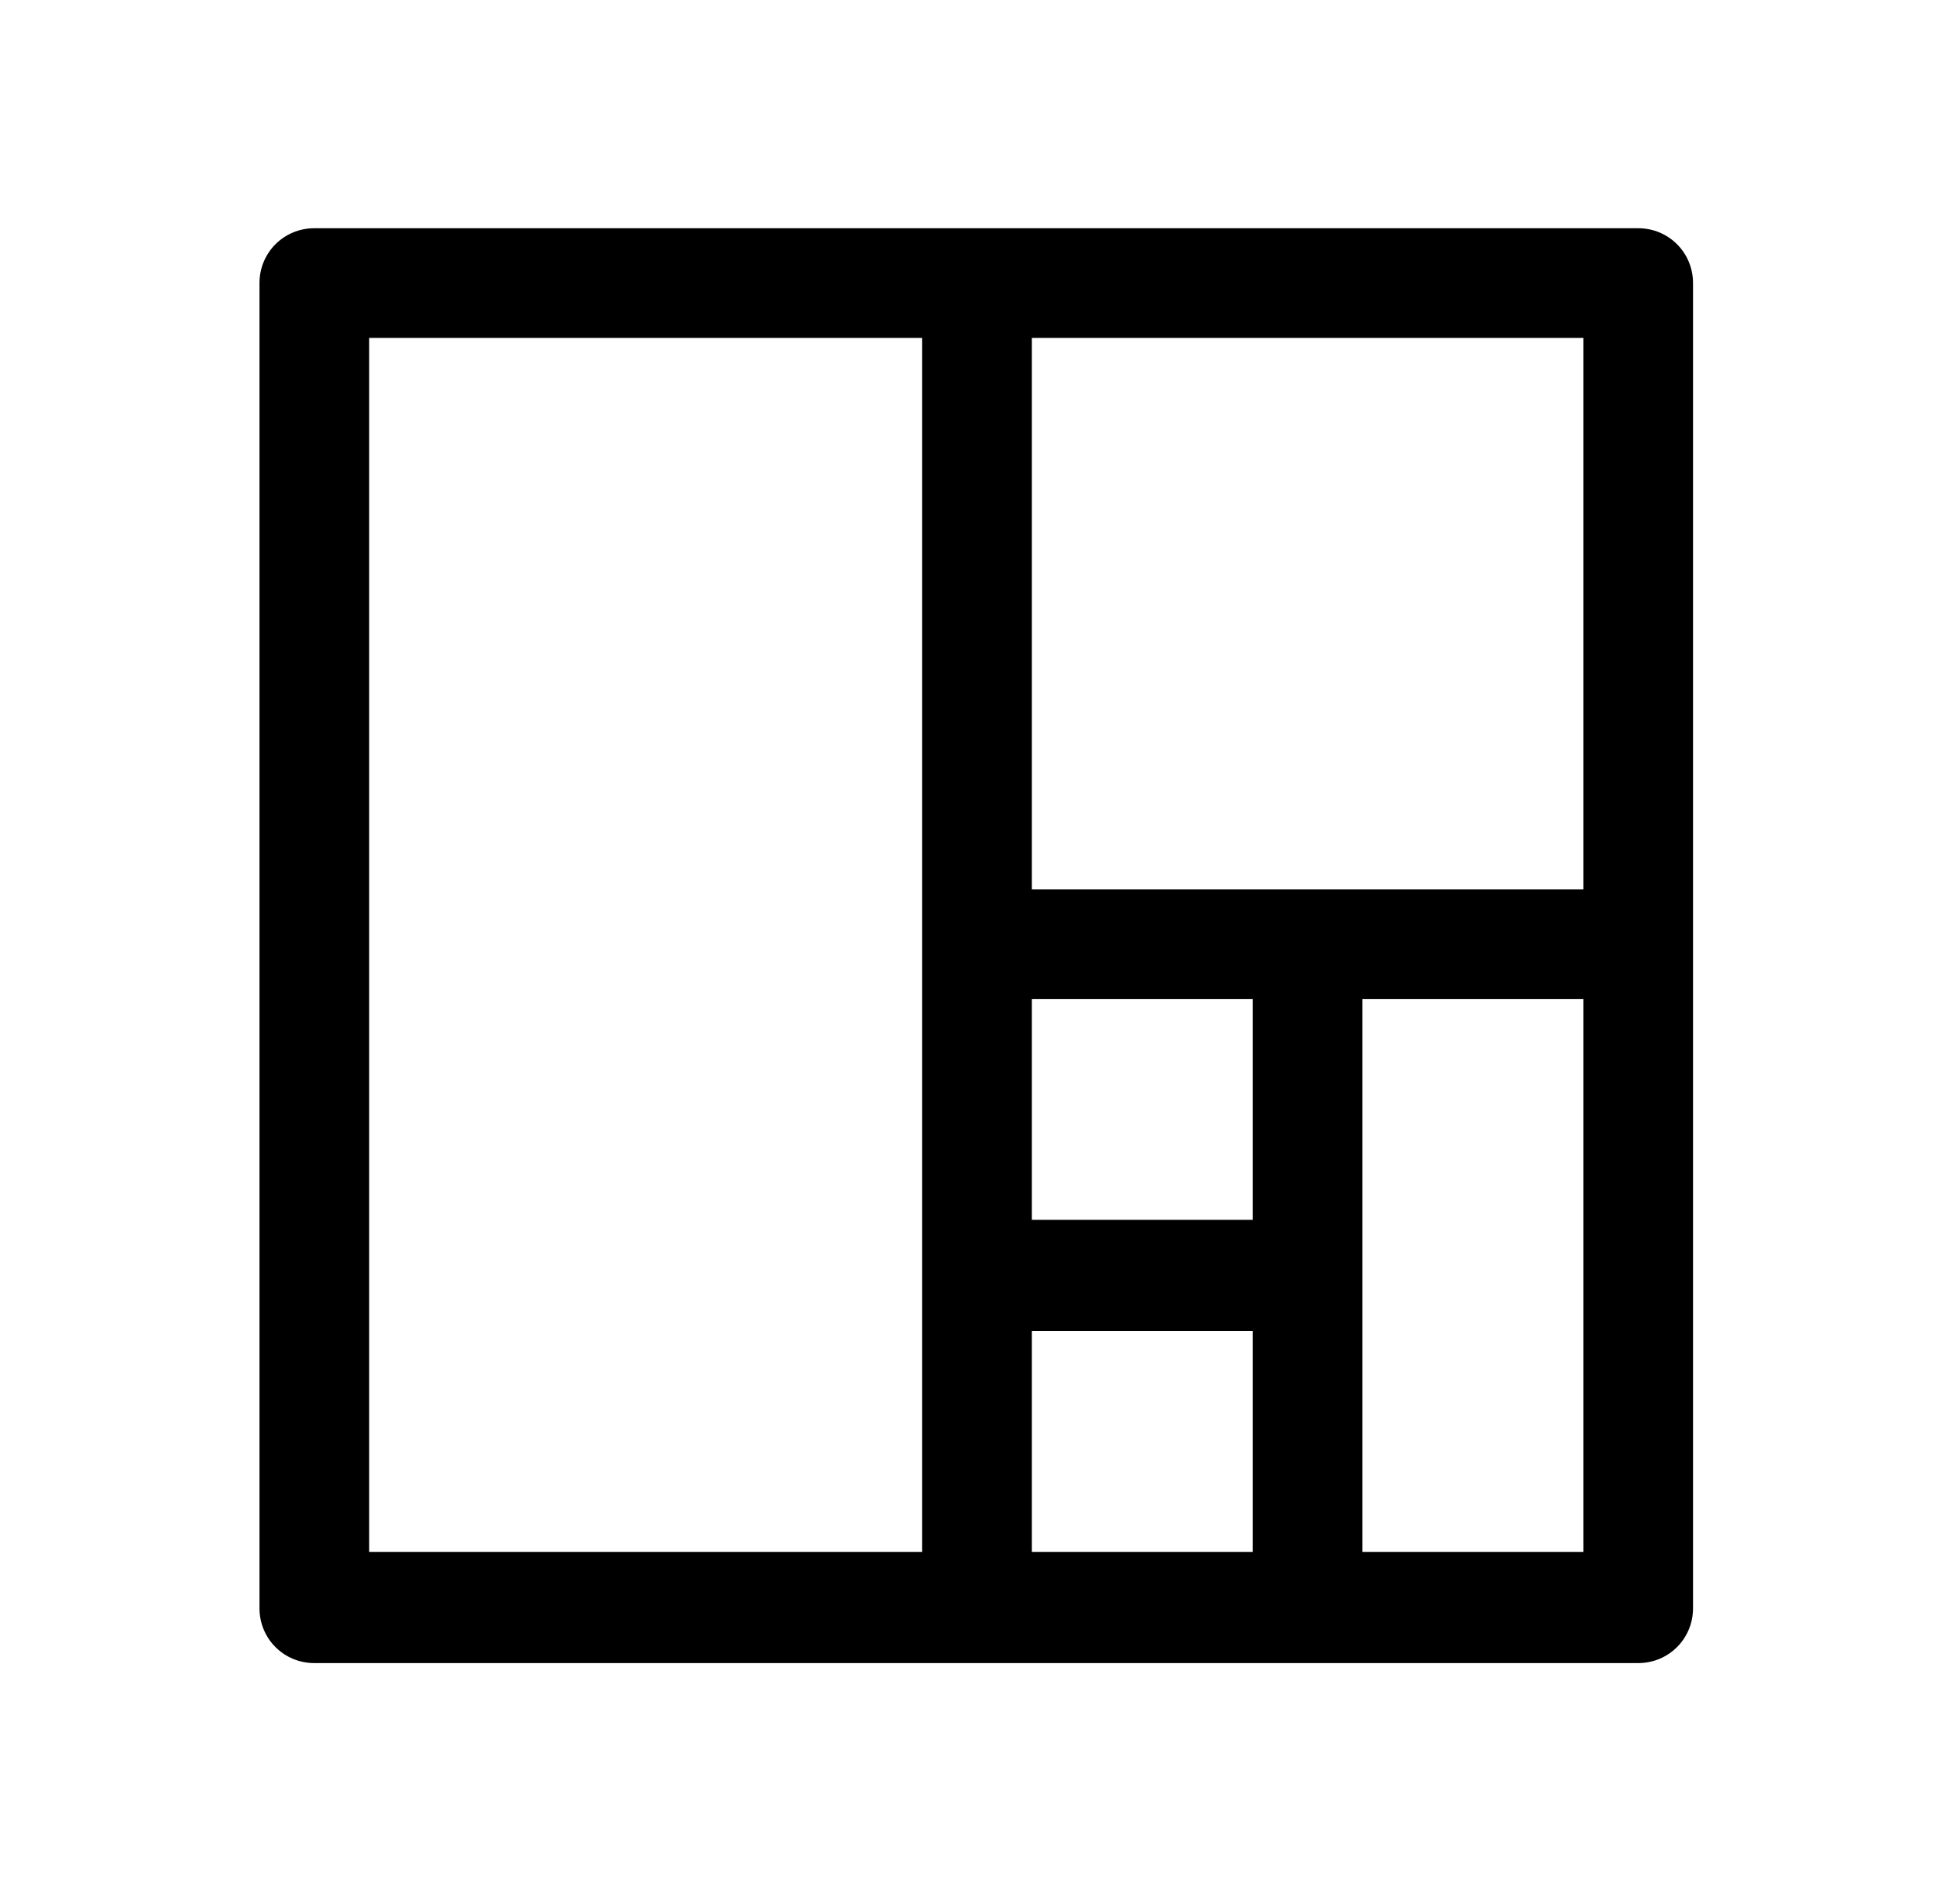 <svg width="61" height="60" viewBox="0 0 61 60" xmlns="http://www.w3.org/2000/svg">
<path d="M49.888 48.904H42.928V40.216V31.48H49.888V48.904ZM32.512 41.944H39.472V48.904H32.512V41.944ZM11.632 10.648H29.056V29.752V40.216V48.904H11.632V10.648ZM39.472 38.44H32.512V31.48H39.472V38.44ZM49.888 10.648V28.024H41.2H32.512V10.648H49.888ZM51.616 7.192H30.784H9.904C8.944 7.192 8.176 7.96 8.176 8.92V50.68C8.176 51.64 8.944 52.408 9.904 52.408H30.784H41.2H51.616C52.576 52.408 53.344 51.64 53.344 50.68V29.752V8.92C53.344 7.96 52.576 7.192 51.616 7.192Z"/>
</svg>
